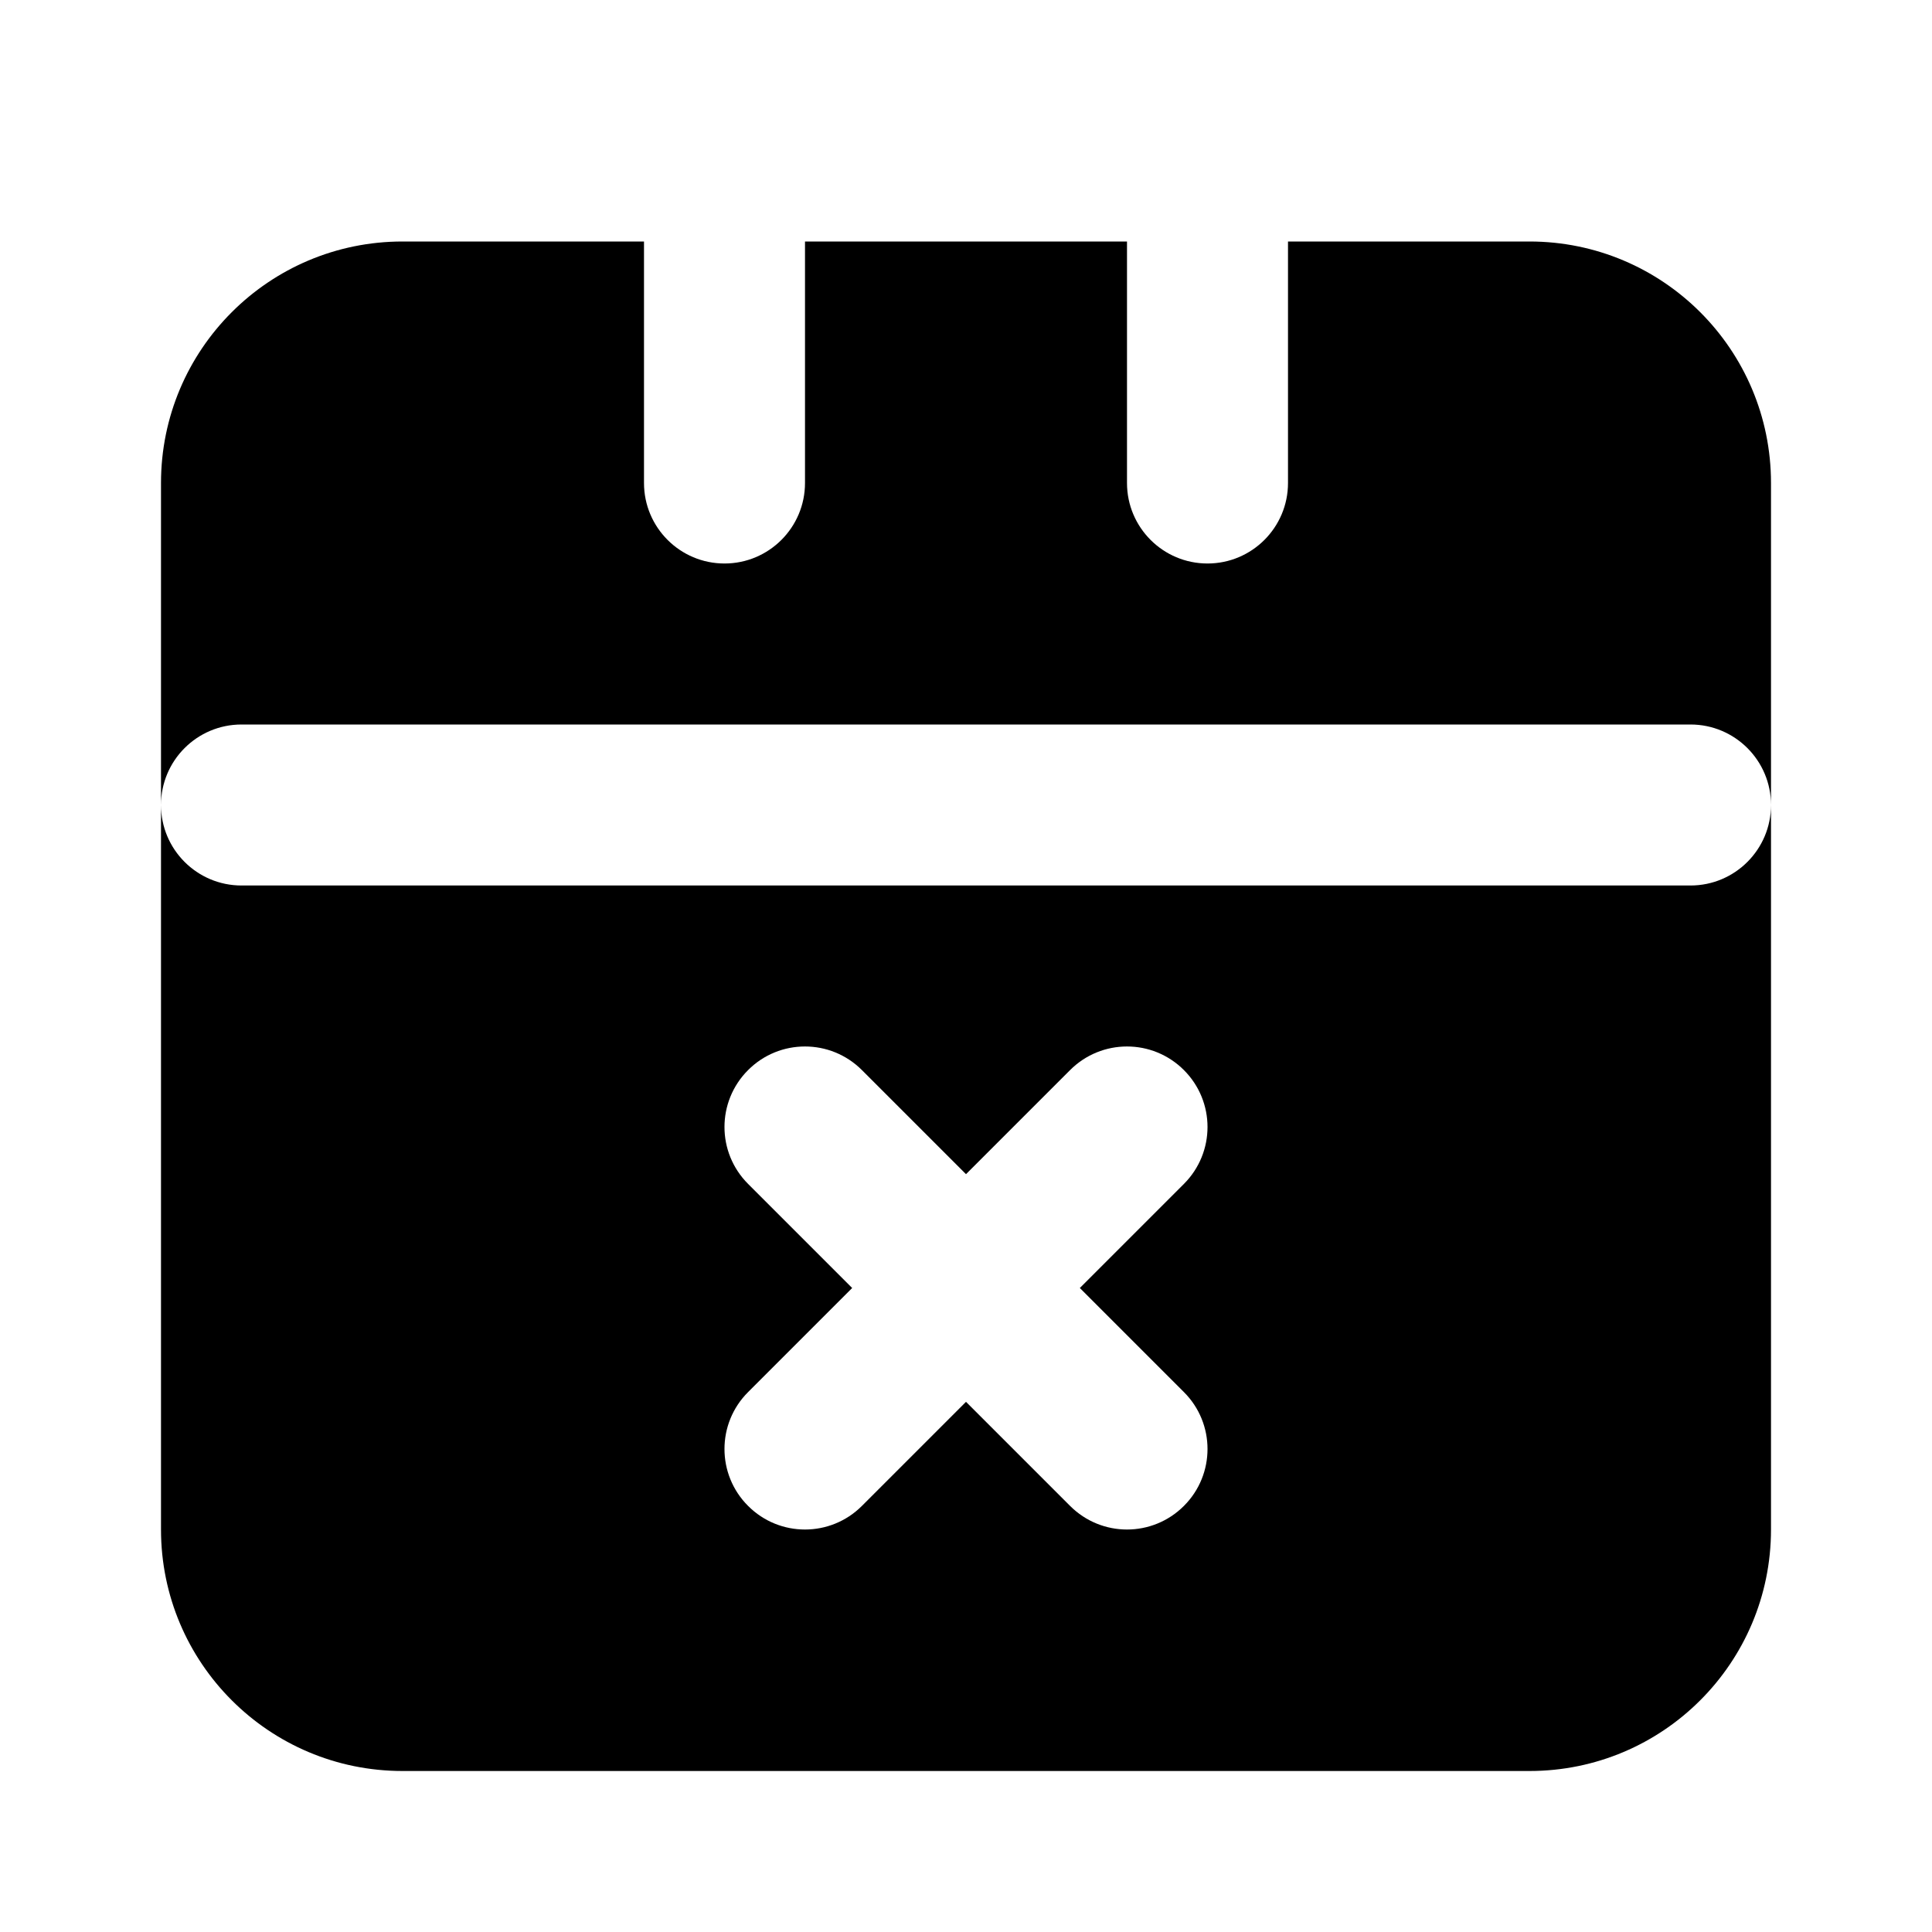 <!-- ! This file is automatically generated, please don't edit it directly. -->

<svg
	width="24"
	height="24"
	viewBox="0 0 24 24"
	fill="none"
	xmlns="http://www.w3.org/2000/svg"
>
	<g class="oi-calendar-remove-fill[deadline]">
		<path
			class="oi-fill"
			d="M8 6C8 6.552 8.448 7 9 7C9.552 7 10 6.552 10 6V3H14V6C14 6.552 14.448 7 15 7C15.552 7 16 6.552 16 6V3H19C20.657 3 22 4.343 22 6V19C22 20.657 20.657 22 19 22H5C3.343 22 2 20.657 2 19V6C2 4.343 3.343 3 5 3H8V6ZM14.707 13.293C14.316 12.902 13.684 12.902 13.293 13.293L12 14.586L10.707 13.293C10.316 12.902 9.683 12.902 9.293 13.293C8.902 13.684 8.902 14.316 9.293 14.707L10.586 16L9.293 17.293C8.902 17.683 8.902 18.317 9.293 18.707C9.683 19.098 10.316 19.098 10.707 18.707L12 17.414L13.293 18.707C13.684 19.098 14.316 19.098 14.707 18.707C15.098 18.317 15.098 17.683 14.707 17.293L13.414 16L14.707 14.707C15.098 14.316 15.098 13.684 14.707 13.293ZM3 9C2.448 9 2 9.448 2 10C2 10.552 2.448 11 3 11H21C21.552 11 22 10.552 22 10C22 9.448 21.552 9 21 9H3Z"
			fill="black"
		/>
	</g>
</svg>